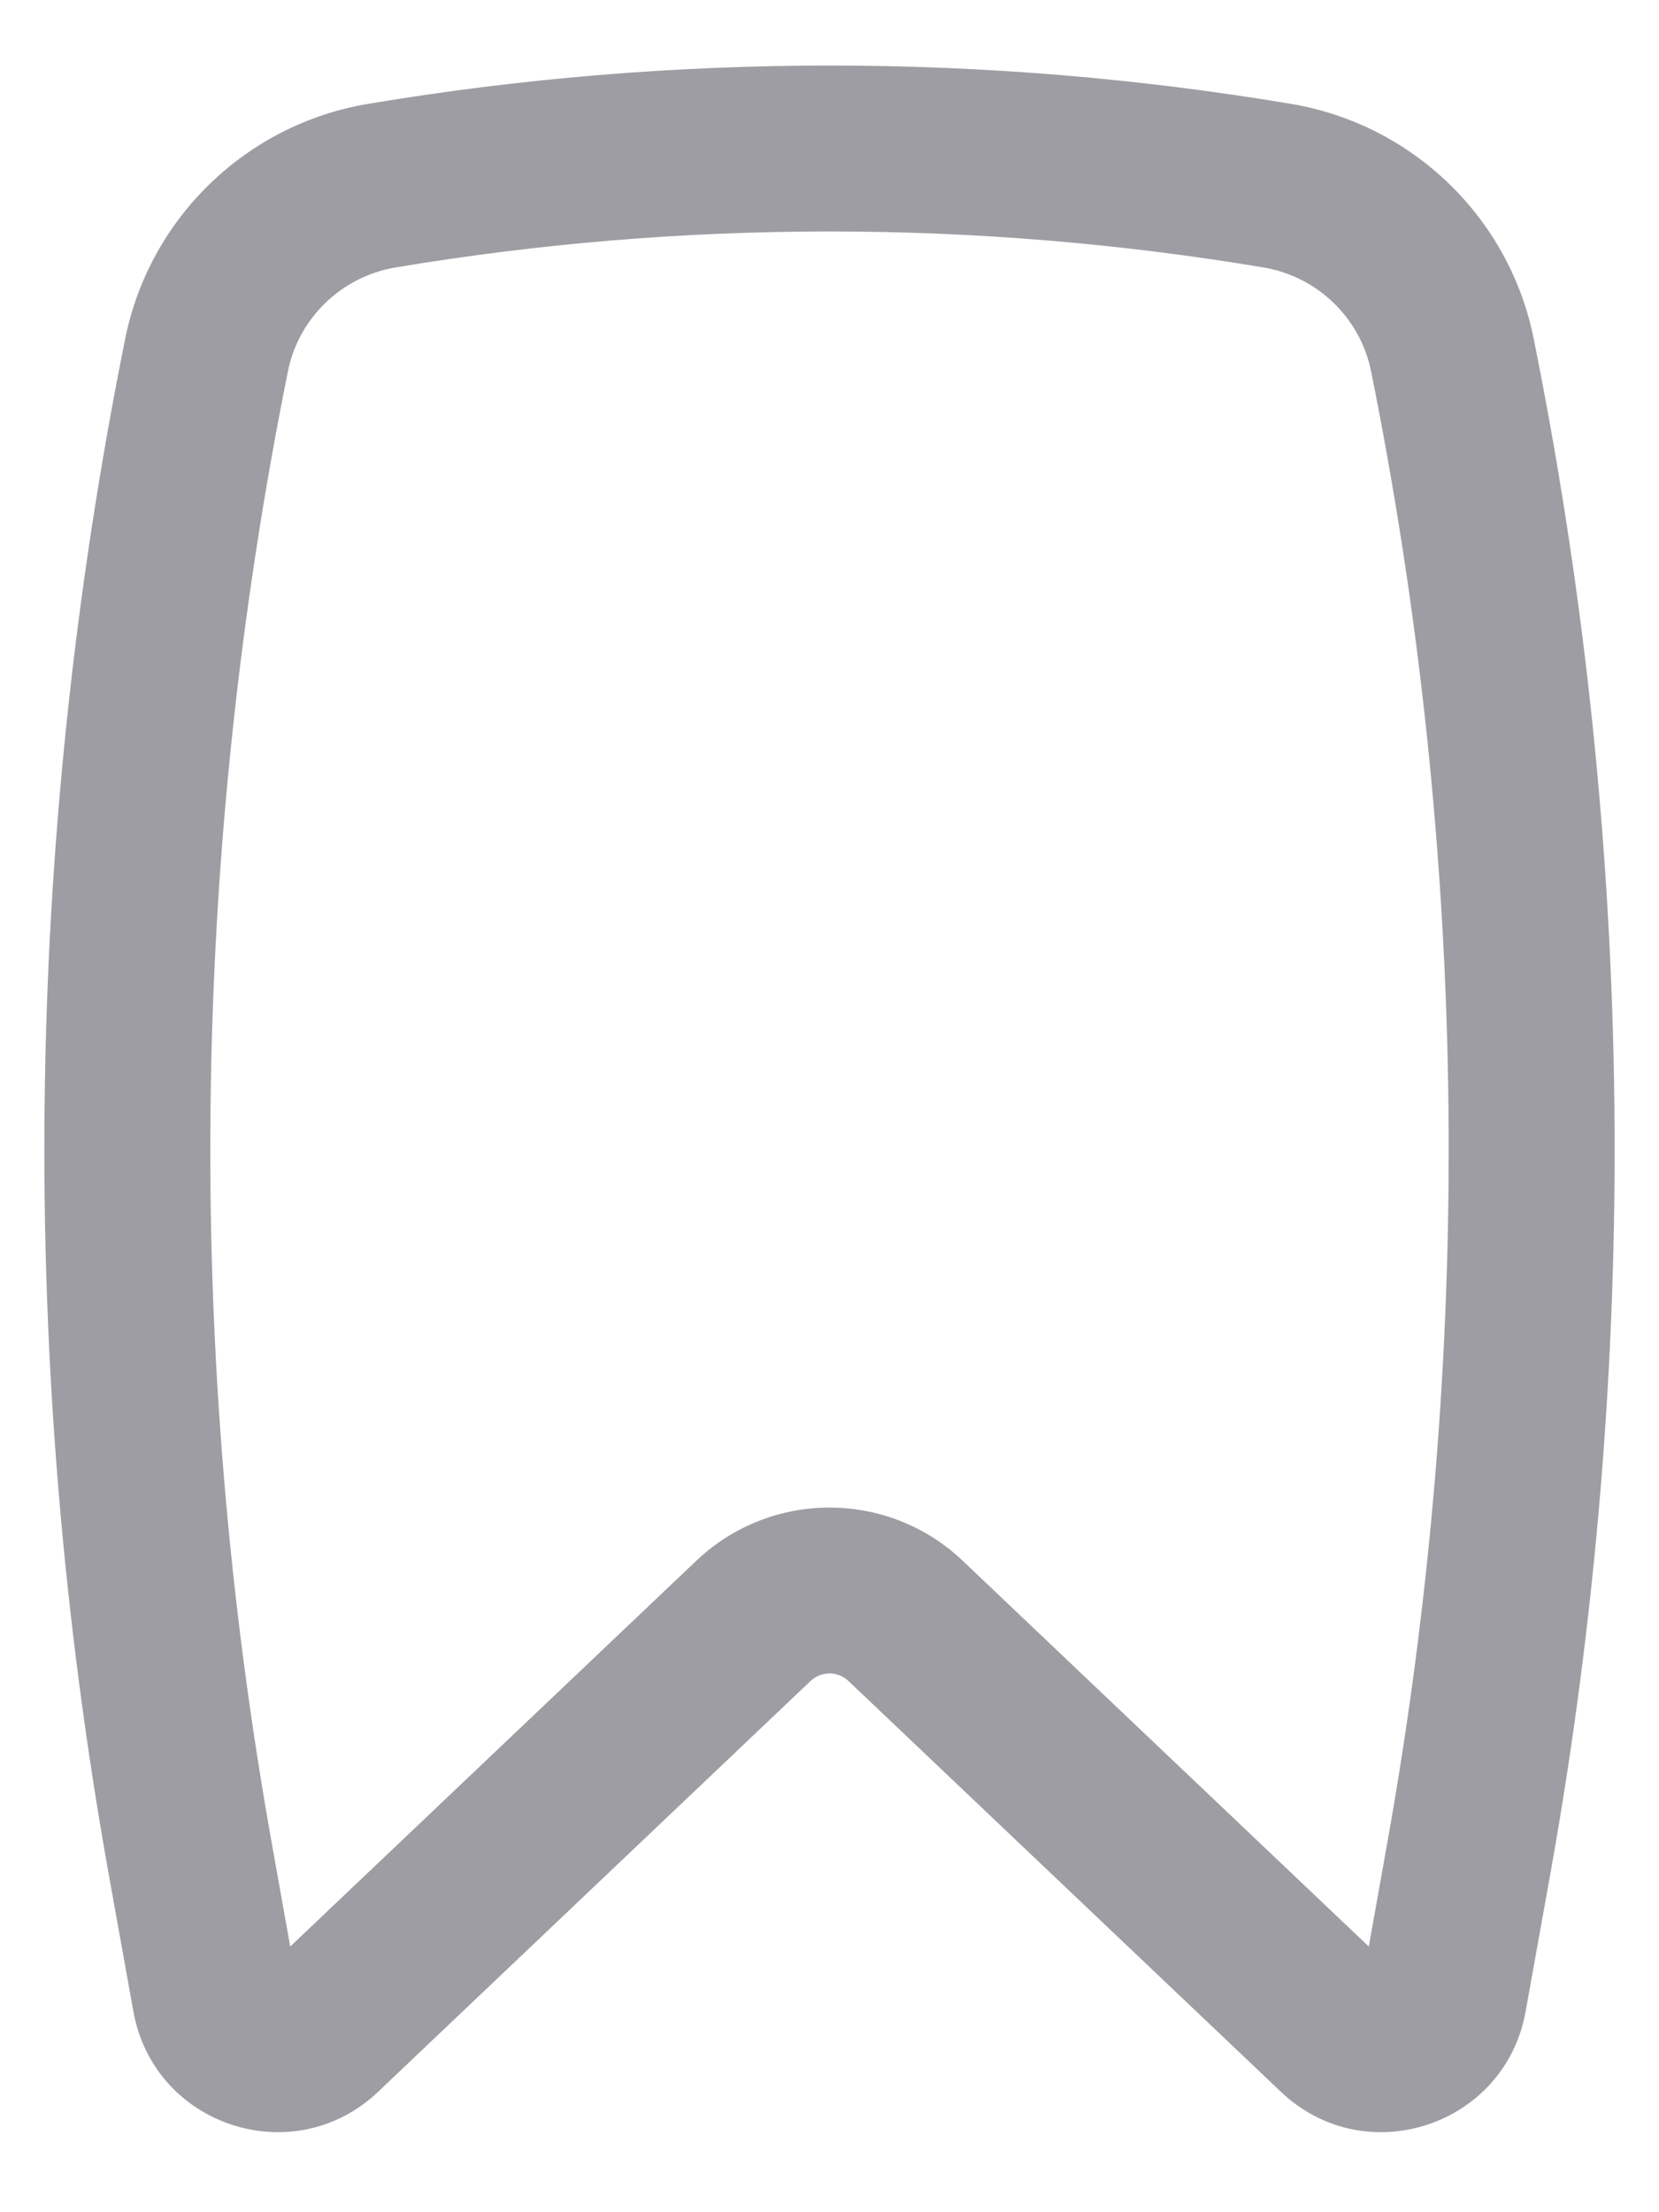 <svg width="15" height="20" viewBox="0 0 15 20" fill="none" xmlns="http://www.w3.org/2000/svg">
<path fill-rule="evenodd" clip-rule="evenodd" d="M11.424 2.418C8.831 1.984 6.169 1.984 3.576 2.418C3.088 2.5 2.7 2.875 2.603 3.358C1.718 7.752 1.67 12.274 2.461 16.685L2.624 17.598L6.295 14.111C6.97 13.469 8.03 13.469 8.705 14.111L12.376 17.598L12.539 16.685C13.33 12.274 13.282 7.752 12.397 3.358C12.3 2.875 11.912 2.5 11.424 2.418ZM3.328 0.939C6.085 0.477 8.915 0.477 11.672 0.939C12.771 1.123 13.647 1.967 13.867 3.062C14.79 7.641 14.84 12.352 14.016 16.95L13.794 18.185C13.608 19.222 12.344 19.637 11.581 18.911L7.672 15.198C7.576 15.106 7.424 15.106 7.328 15.198L3.419 18.911C2.656 19.637 1.392 19.222 1.206 18.185L0.984 16.95C0.16 12.352 0.21 7.641 1.132 3.062C1.353 1.967 2.229 1.123 3.328 0.939Z" fill="#9E9DA3"/>
</svg>
